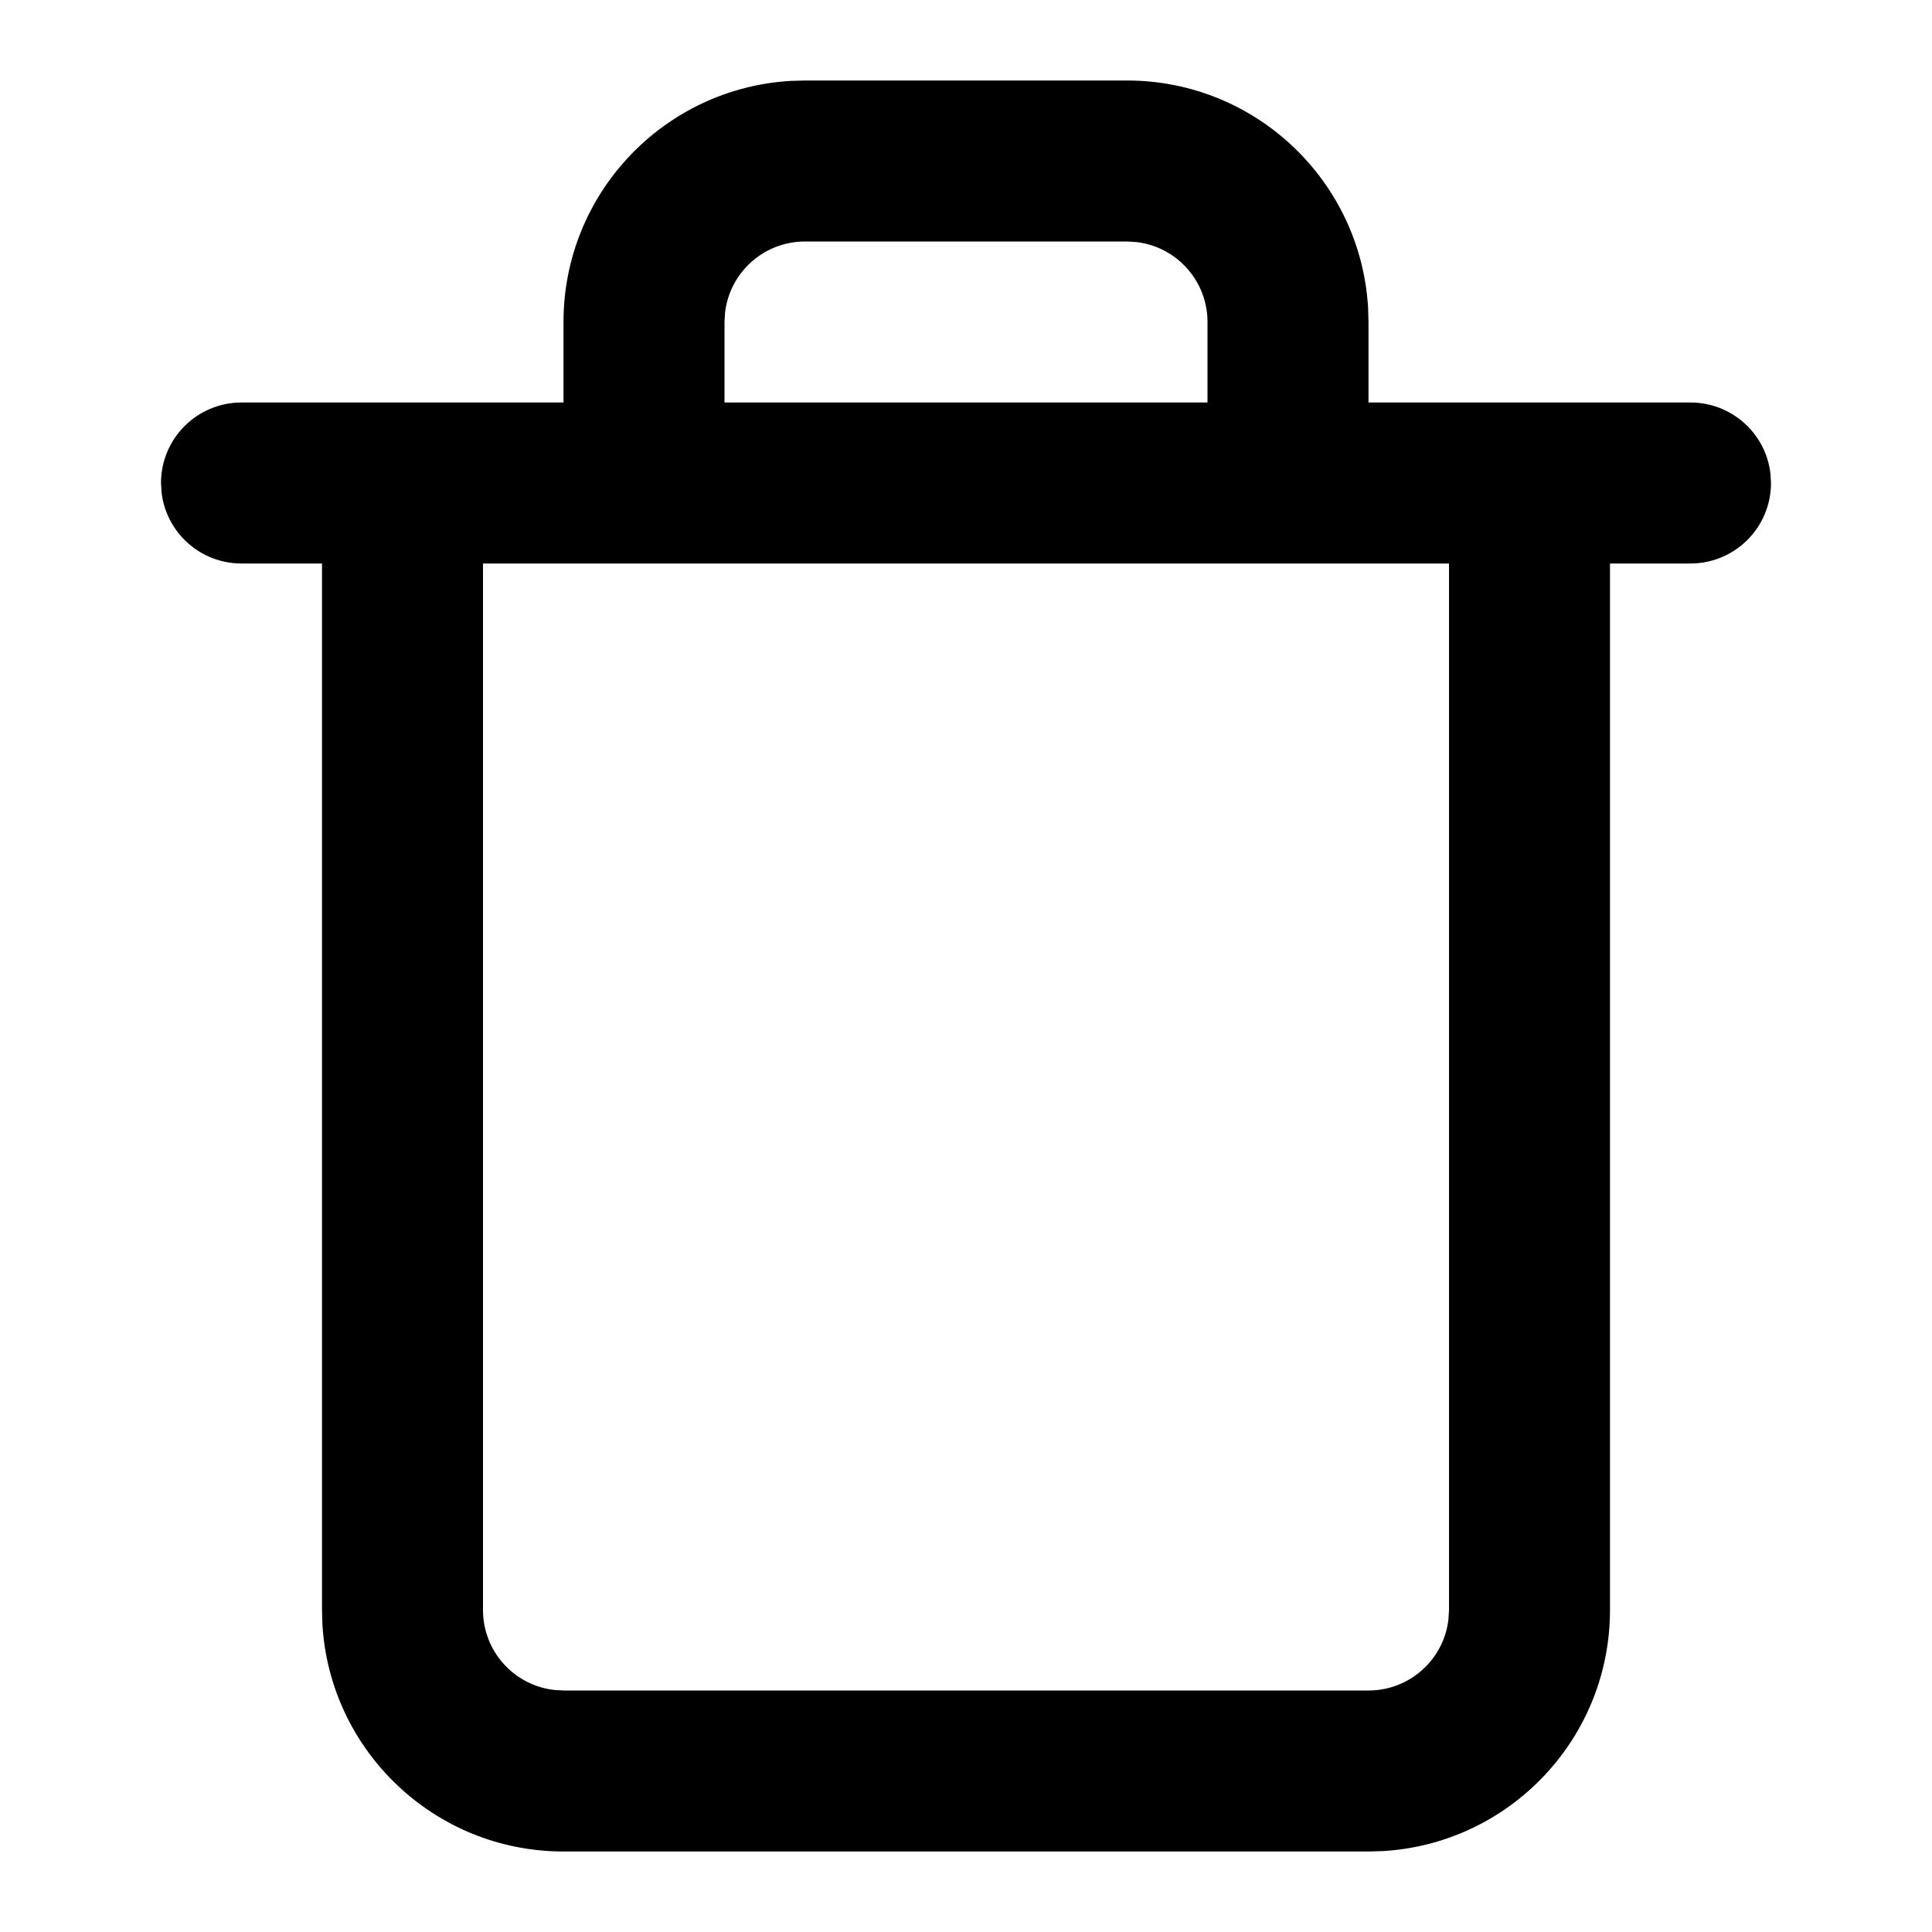 <?xml version="1.0" encoding="UTF-8"?>
<svg width="24px" height="24px" viewBox="0 0 24 24" version="1.1" xmlns="http://www.w3.org/2000/svg" xmlns:xlink="http://www.w3.org/1999/xlink">
    <title>feather-icon/trash</title>
    <g id="feather-icon/trash" stroke="none" stroke-width="1" fill="none" fill-rule="evenodd">
        <rect id="Bounding-Box" fill-opacity="0" fill="#FFFFFF" x="0" y="0" width="24" height="24"></rect>
        <path d="M14,1 C15.598,1 16.904,2.249 16.995,3.824 L17,4 L17,5 L21,5 C21.513,5 21.936,5.386 21.993,5.883 L22,6 C22,6.552 21.552,7 21,7 L21,7 L20,7 L20,20 C20,21.598 18.751,22.904 17.176,22.995 L17,23 L7,23 C5.402,23 4.096,21.751 4.005,20.176 L4,20 L4,7 L3,7 C2.487,7 2.064,6.614 2.007,6.117 L2,6 C2,5.448 2.448,5 3,5 L3,5 L7,5 L7,4 C7,2.402 8.249,1.096 9.824,1.005 L10,1 L14,1 Z M6,7 L6,20 C6,20.513 6.386,20.936 6.883,20.993 L7,21 L17,21 C17.513,21 17.936,20.614 17.993,20.117 L18,20 L18,7 L6,7 Z M14,3 L10,3 C9.487,3 9.064,3.386 9.007,3.883 L9,4 L9,5 L15,5 L15,4 C15,3.487 14.614,3.064 14.117,3.007 L14,3 Z" id="Shape" fill="#000000"></path>
    </g>
</svg>